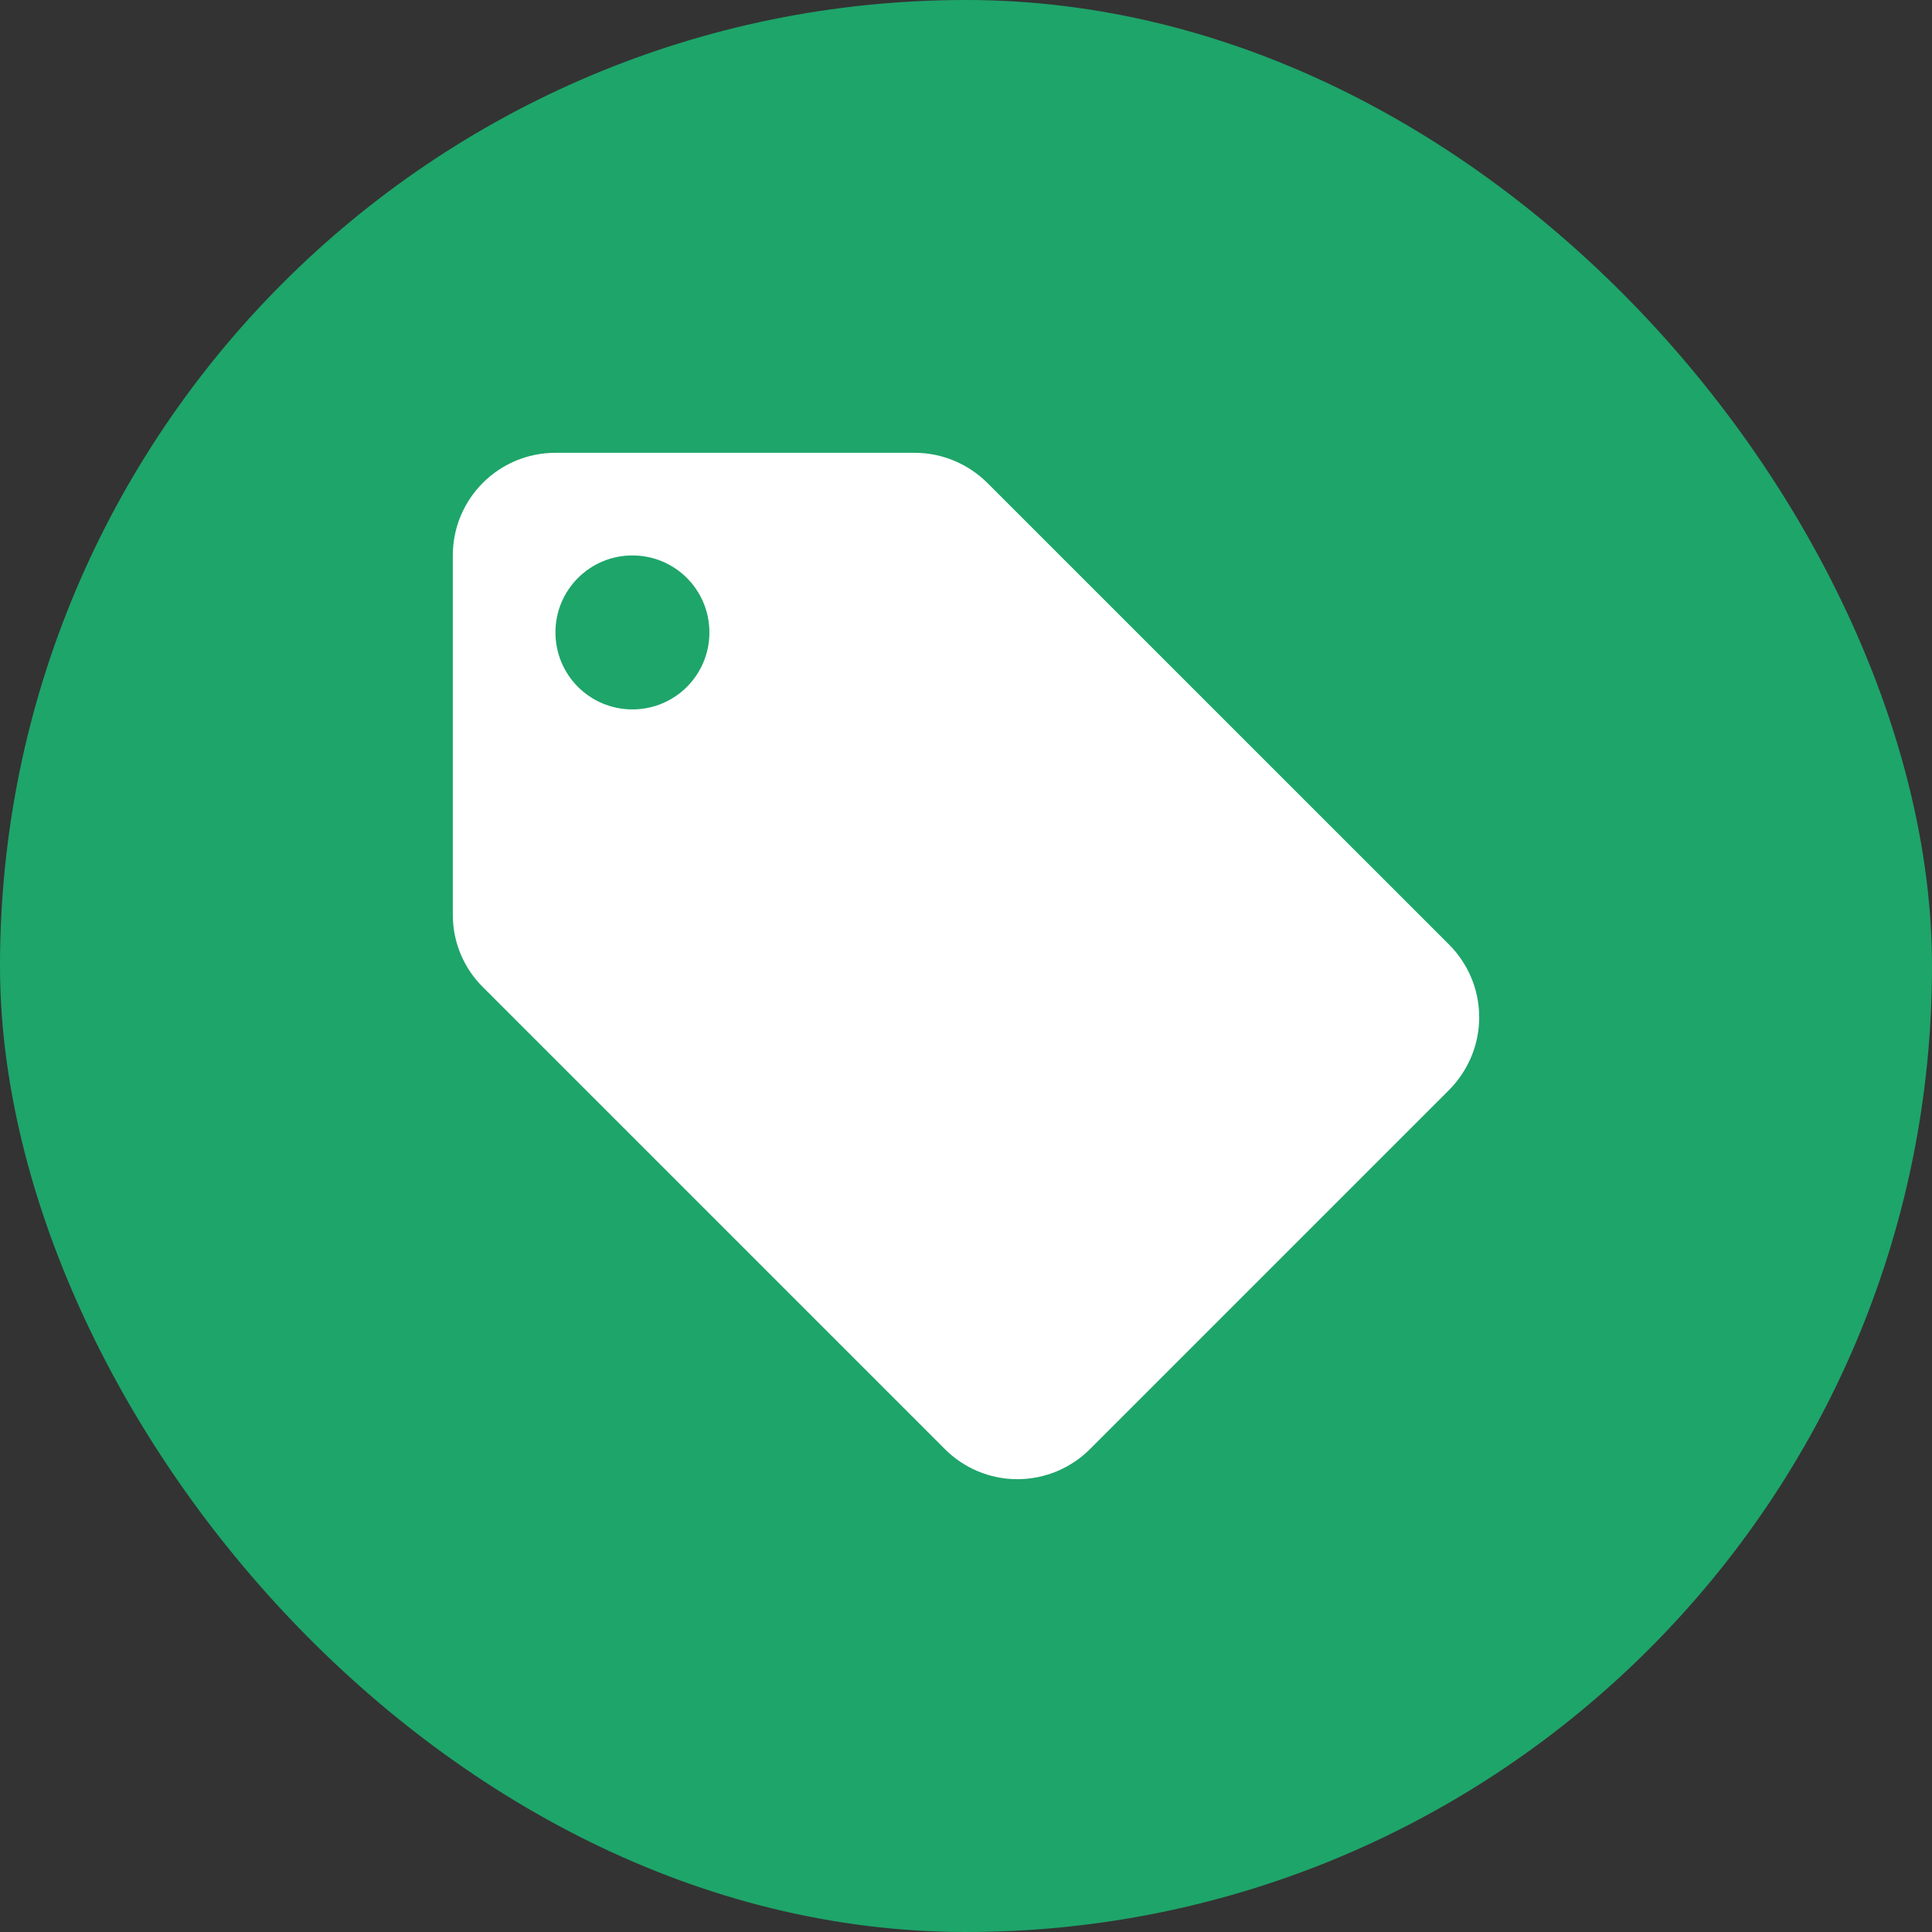<svg width="64" height="64" viewBox="0 0 64 64" fill="none" xmlns="http://www.w3.org/2000/svg">
<rect x="0" y="0" width="64" height="64" fill="#333333" stroke="none"/>
<rect width="64" height="64" rx="32" fill="#1EA56A"/>
<path d="M47.998 31.286L32.705 15.995C32.085 15.383 31.235 15 30.3 15H18.4C16.521 15 15 16.521 15 18.4V30.3C15 31.244 15.383 32.094 16.002 32.705L31.302 48.005C31.915 48.617 32.765 49 33.7 49C34.635 49 35.494 48.617 36.105 48.005L48.005 36.105C48.617 35.485 49 34.635 49 33.7C49 32.756 48.617 31.906 47.998 31.286ZM20.95 23.5C19.539 23.5 18.4 22.361 18.4 20.95C18.4 19.539 19.539 18.4 20.95 18.4C22.361 18.4 23.5 19.539 23.5 20.95C23.5 22.361 22.361 23.5 20.95 23.5Z" fill="white"/>
</svg>
